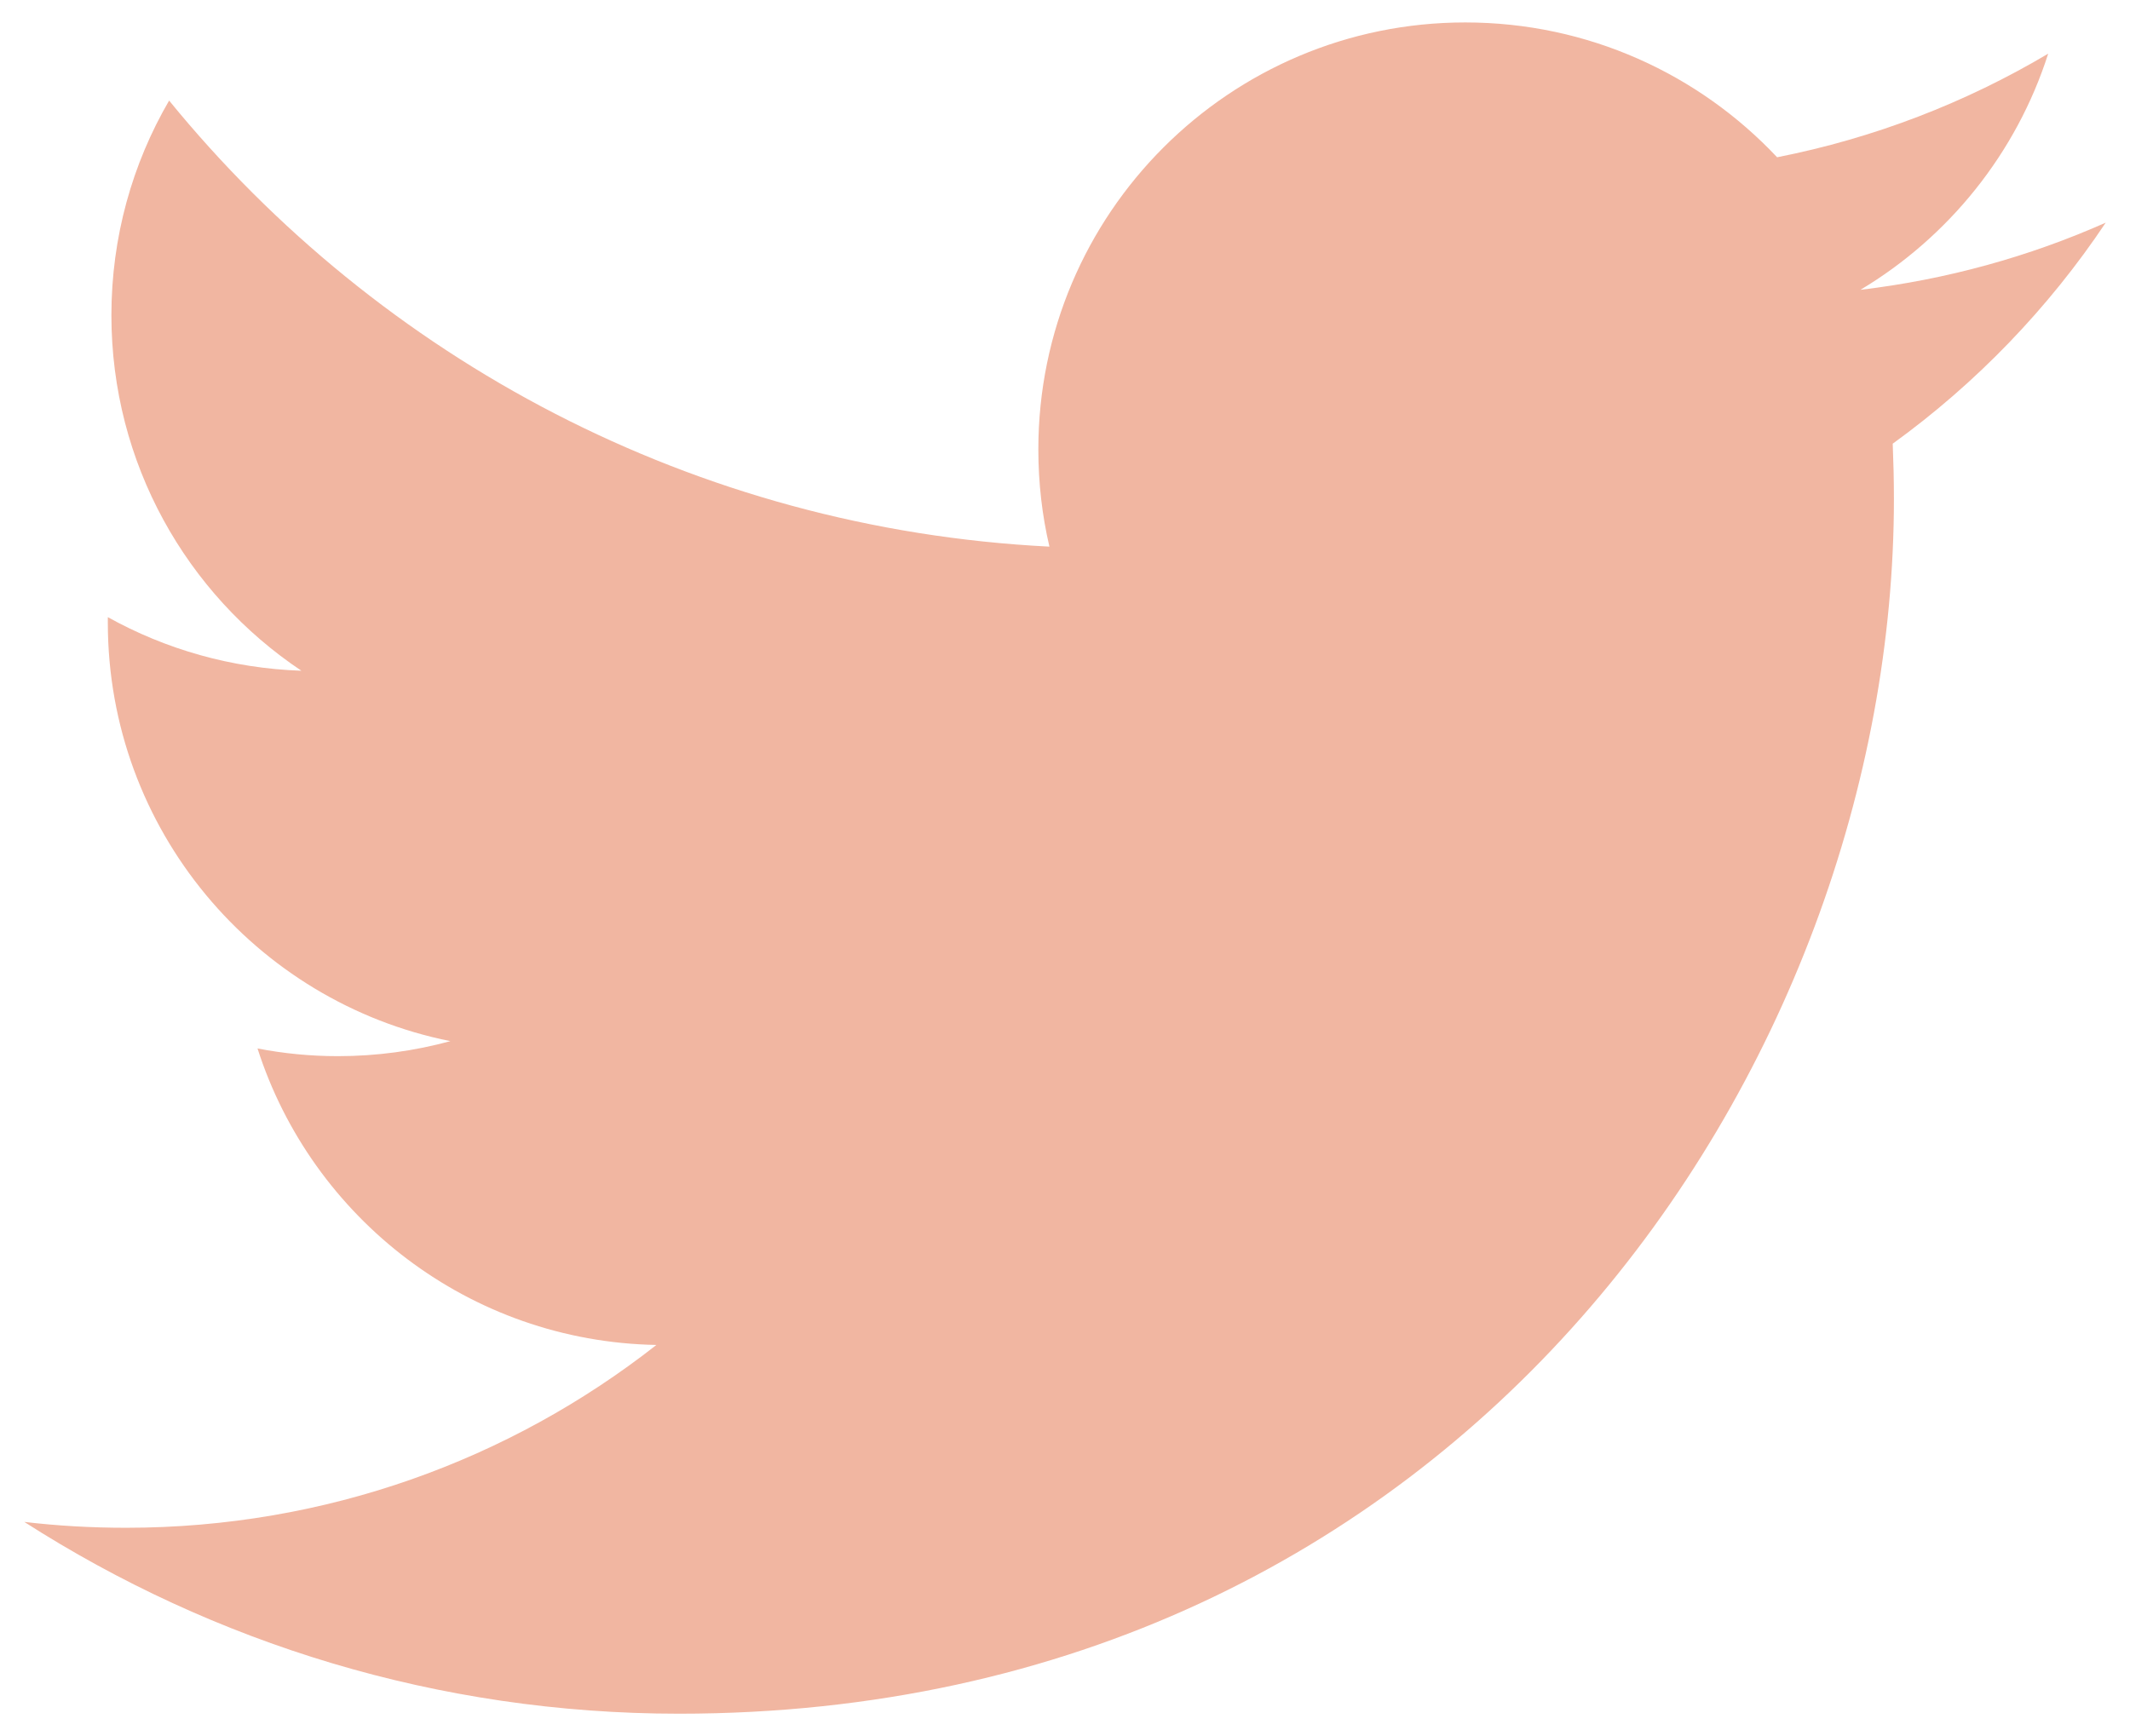 <?xml version="1.0" encoding="utf-8"?>
<!-- Generator: Adobe Illustrator 15.1.0, SVG Export Plug-In . SVG Version: 6.00 Build 0)  -->
<!DOCTYPE svg PUBLIC "-//W3C//DTD SVG 1.1//EN" "http://www.w3.org/Graphics/SVG/1.1/DTD/svg11.dtd">
<svg version="1.1" id="Layer_1" xmlns="http://www.w3.org/2000/svg" xmlns:xlink="http://www.w3.org/1999/xlink" x="0px" y="0px"
	 width="23.25px" height="18.954px" viewBox="0 0 23.25 18.954" enable-background="new 0 0 23.25 18.954" xml:space="preserve">
<path fill="#F1B6A1" d="M22.985,2.431c-0.836,0.371-1.735,0.621-2.677,0.733c0.962-0.576,1.701-1.489,2.049-2.578
	c-0.899,0.534-1.898,0.922-2.959,1.131c-0.852-0.906-2.062-1.472-3.404-1.472c-2.572,0-4.66,2.087-4.66,4.661
	c0,0.365,0.041,0.721,0.121,1.062C7.581,5.773,4.146,3.918,1.846,1.098c-0.401,0.689-0.63,1.49-0.63,2.344
	c0,1.617,0.822,3.045,2.074,3.881C2.526,7.297,1.806,7.088,1.177,6.738c0,0.02,0,0.039,0,0.059c0,2.259,1.607,4.143,3.739,4.57
	c-0.392,0.107-0.803,0.164-1.228,0.164c-0.301,0-0.592-0.029-0.877-0.084c0.593,1.852,2.313,3.2,4.354,3.237
	C5.57,15.936,3.56,16.68,1.376,16.68c-0.377,0-0.748-0.021-1.111-0.064c2.062,1.322,4.512,2.094,7.146,2.094
	c8.573,0,13.262-7.103,13.262-13.262c0-0.203-0.005-0.404-0.013-0.604C21.57,4.186,22.361,3.365,22.985,2.431z"/>
</svg>
